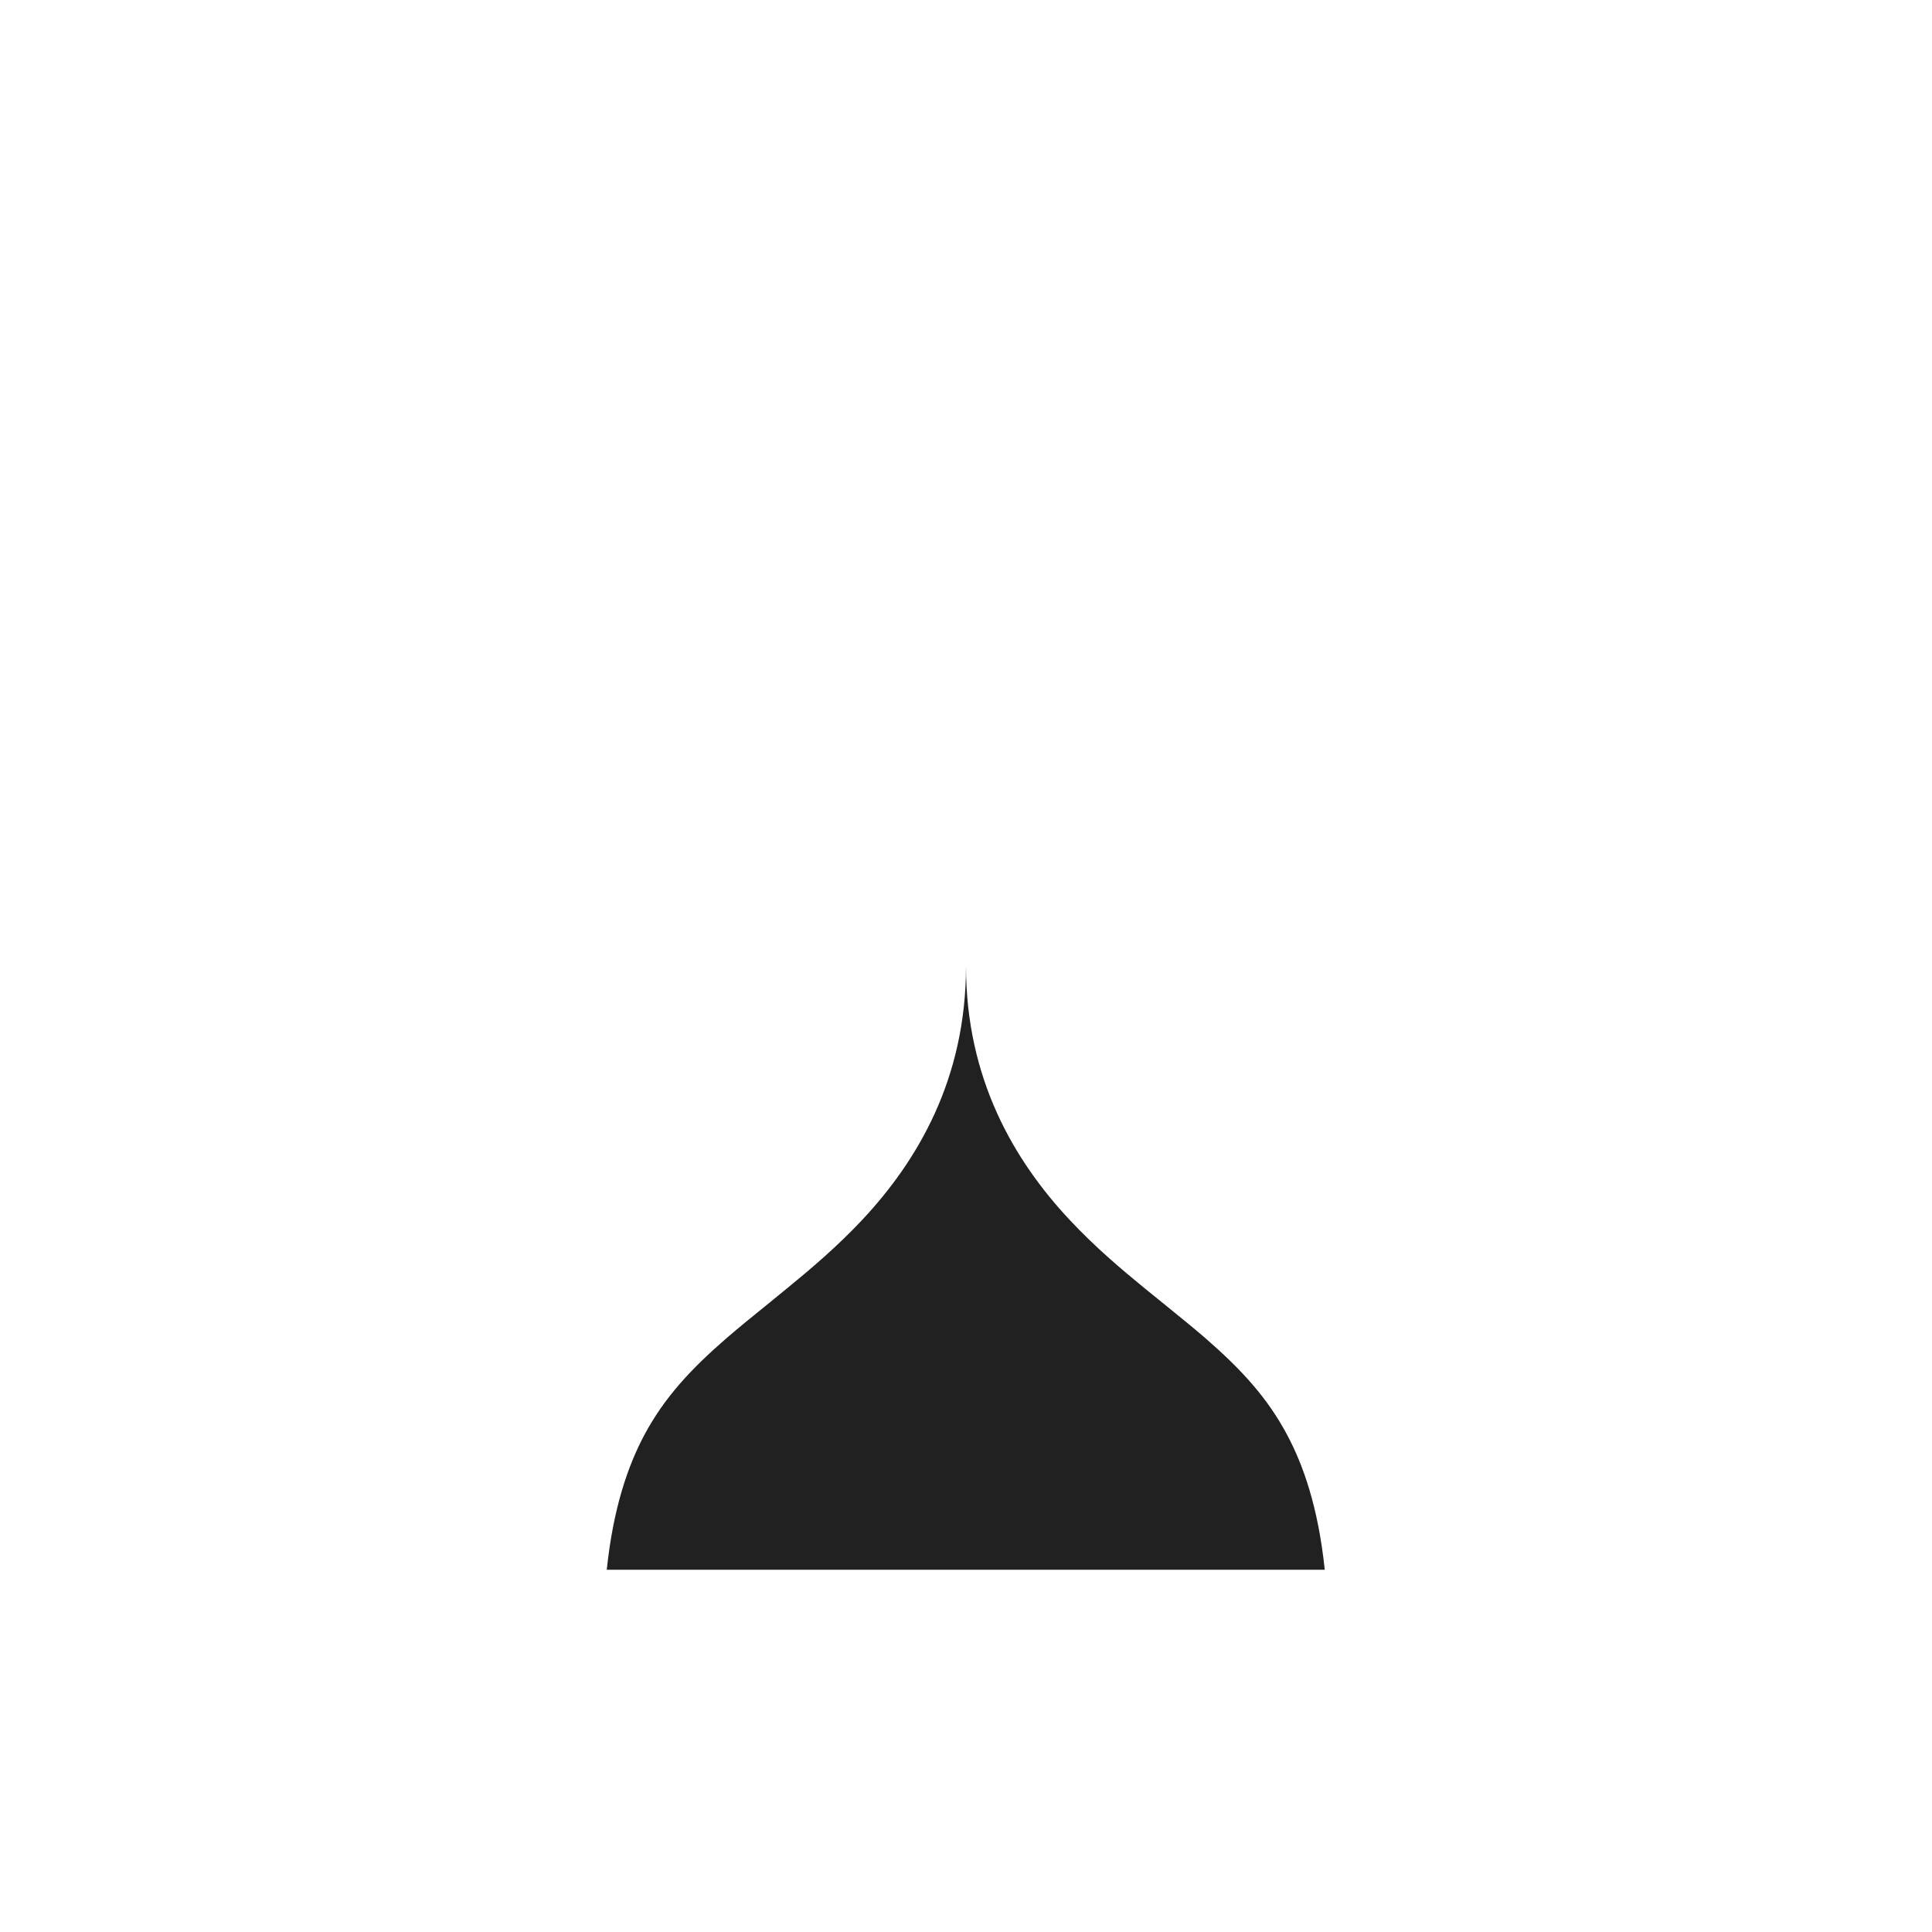 <svg width="16" height="16" viewBox="0 0 16 16" fill="none" xmlns="http://www.w3.org/2000/svg">
<path d="M5.025 13H10.971C10.917 12.481 10.792 12.132 10.661 11.886C10.497 11.575 10.275 11.336 9.98 11.08C9.87 10.985 9.771 10.906 9.657 10.813C9.6 10.767 9.539 10.718 9.471 10.662C9.29 10.514 9.066 10.325 8.858 10.102C8.401 9.614 8 8.937 8 8C8 8.938 7.598 9.614 7.14 10.103C6.932 10.325 6.708 10.514 6.527 10.662C6.459 10.718 6.398 10.768 6.341 10.814C6.227 10.906 6.128 10.986 6.018 11.081C5.722 11.337 5.5 11.576 5.335 11.886C5.204 12.133 5.079 12.481 5.025 13Z" fill="#212121"/>
</svg>

